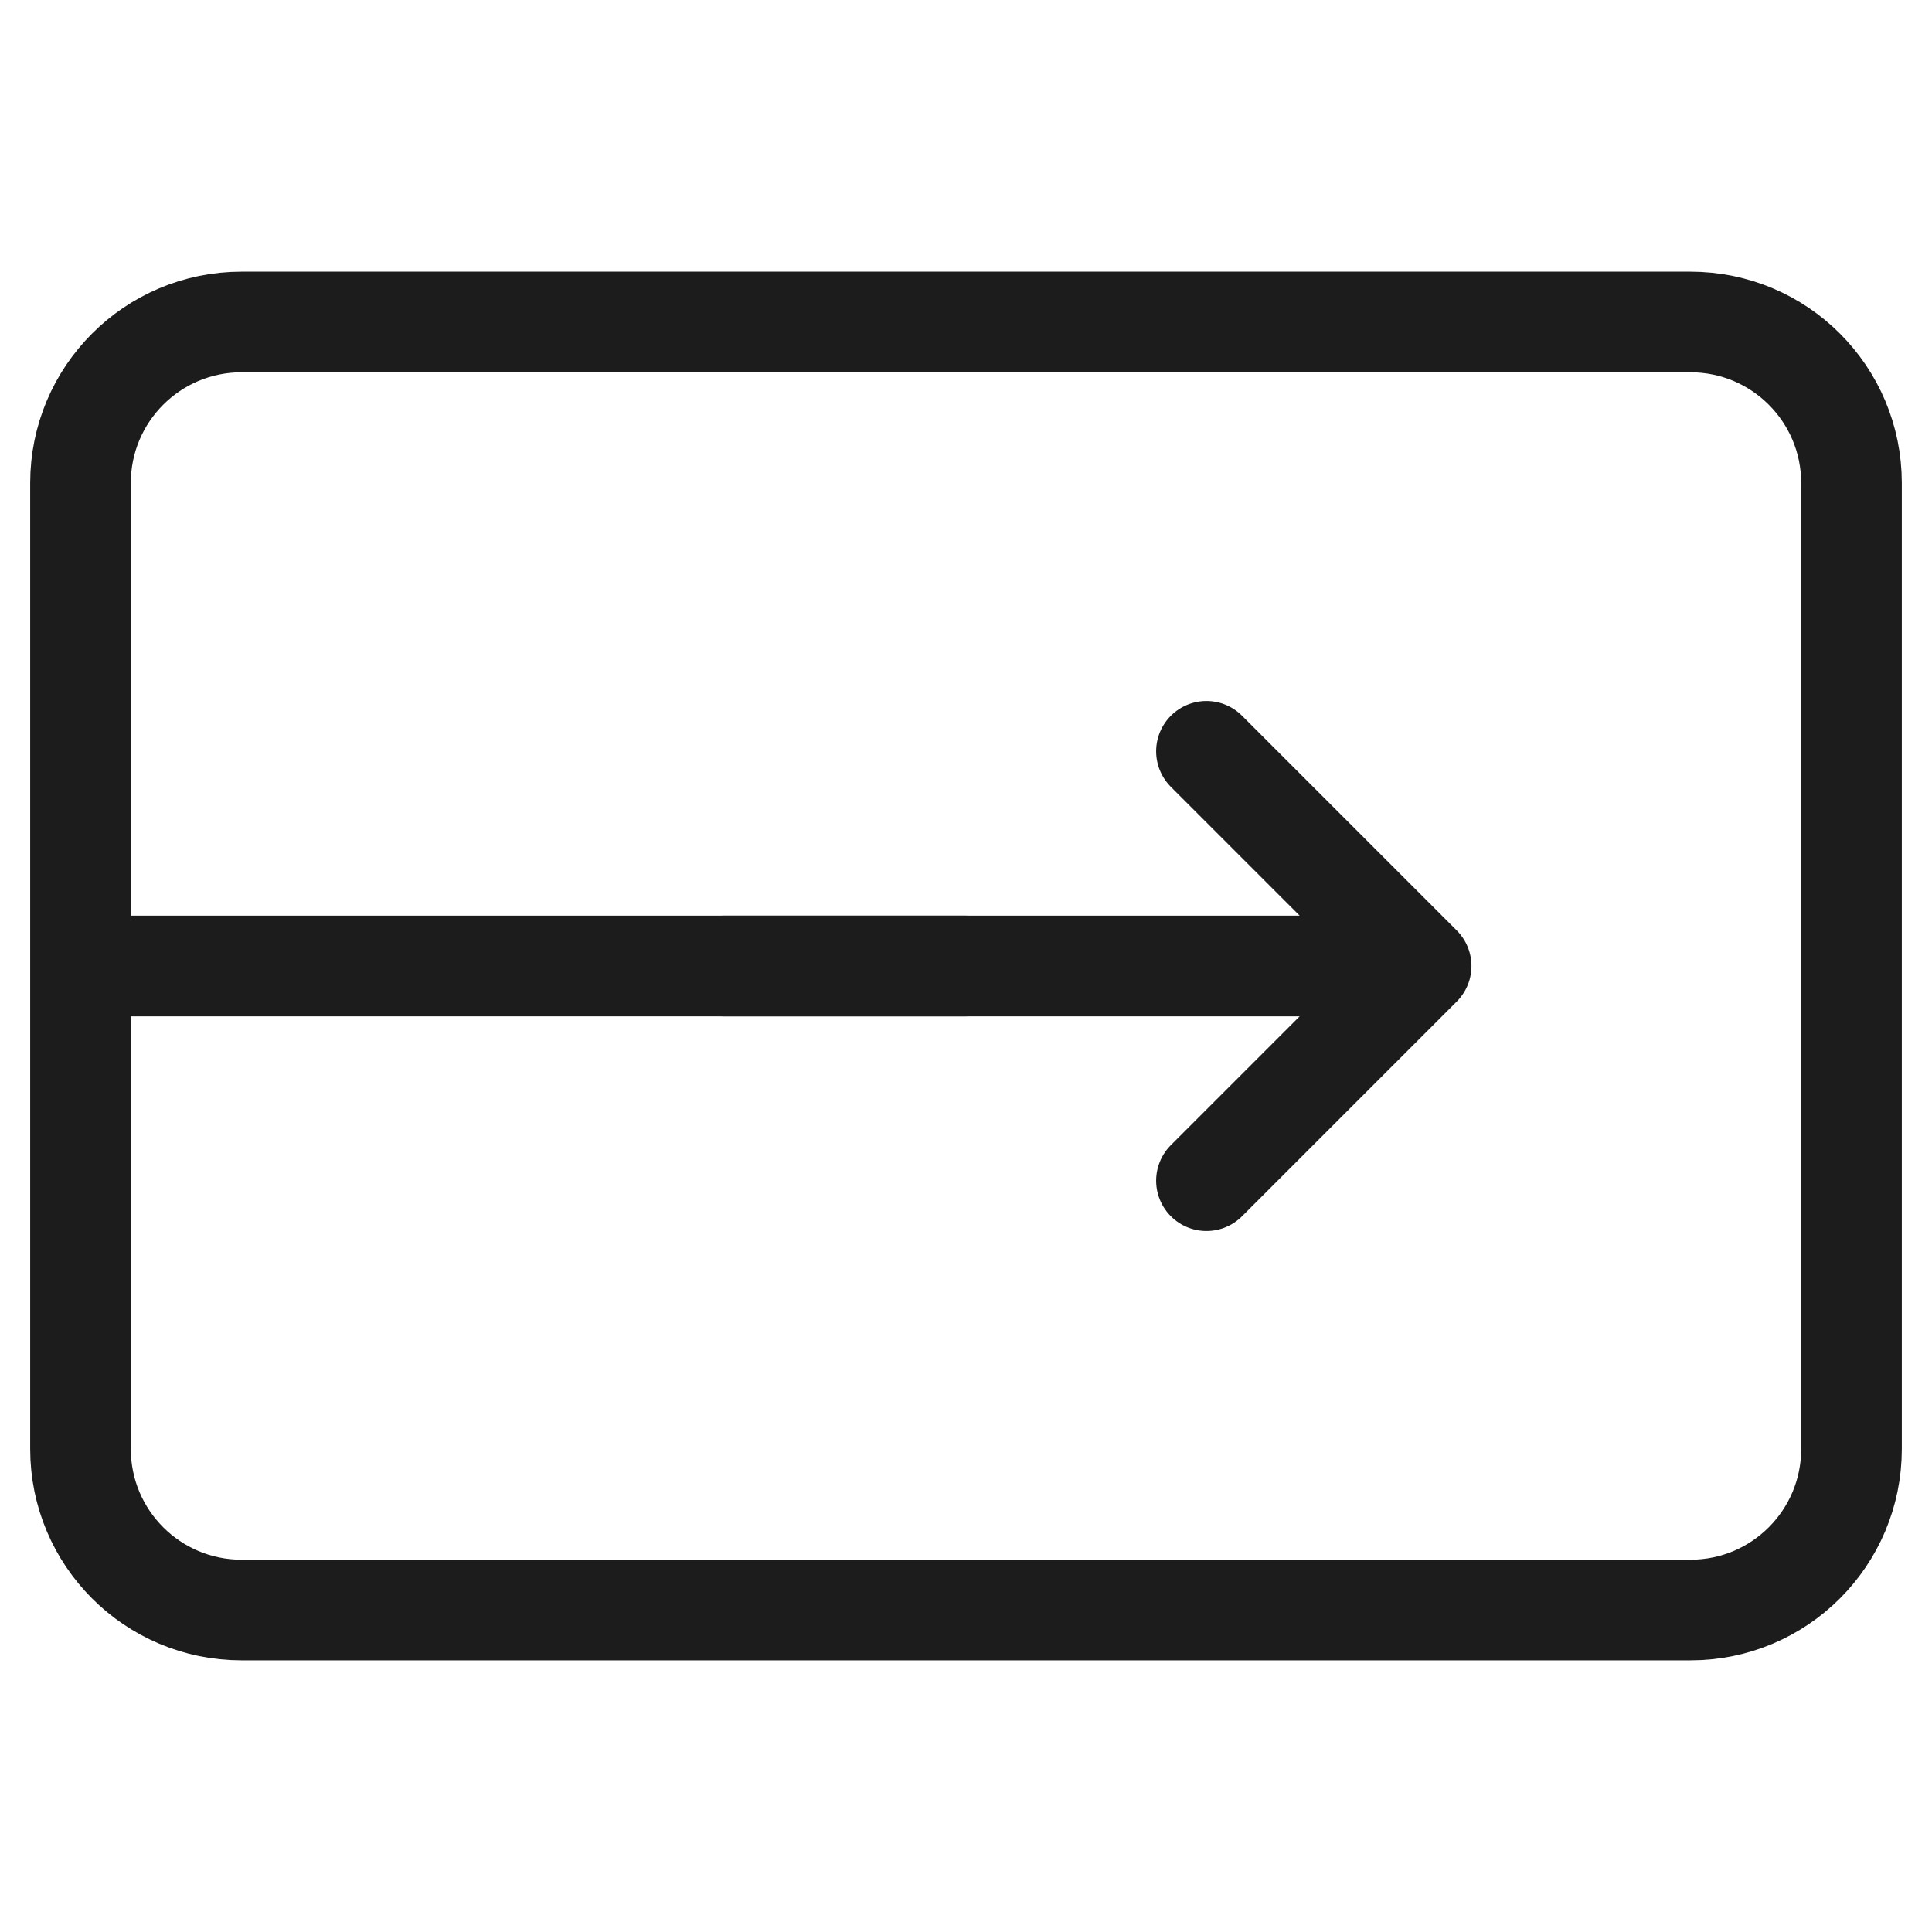<svg width="24" height="24" viewBox="0 0 24 24" fill="none" xmlns="http://www.w3.org/2000/svg">
<path d="M1 12H12M3 4H21C22.105 4 23 4.895 23 6V18C23 19.105 22.105 20 21 20H3C1.895 20 1 19.105 1 18V6C1 4.895 1.895 4 3 4Z" stroke="#1C1C1C" stroke-width="1.25" stroke-linecap="round" stroke-linejoin="round"/>
<path d="M8.987 12H17.654M17.654 12L14.987 9.333M17.654 12L14.987 14.667" stroke="#1C1C1C" stroke-width="1.25" stroke-linecap="round" stroke-linejoin="round"/>
</svg>
